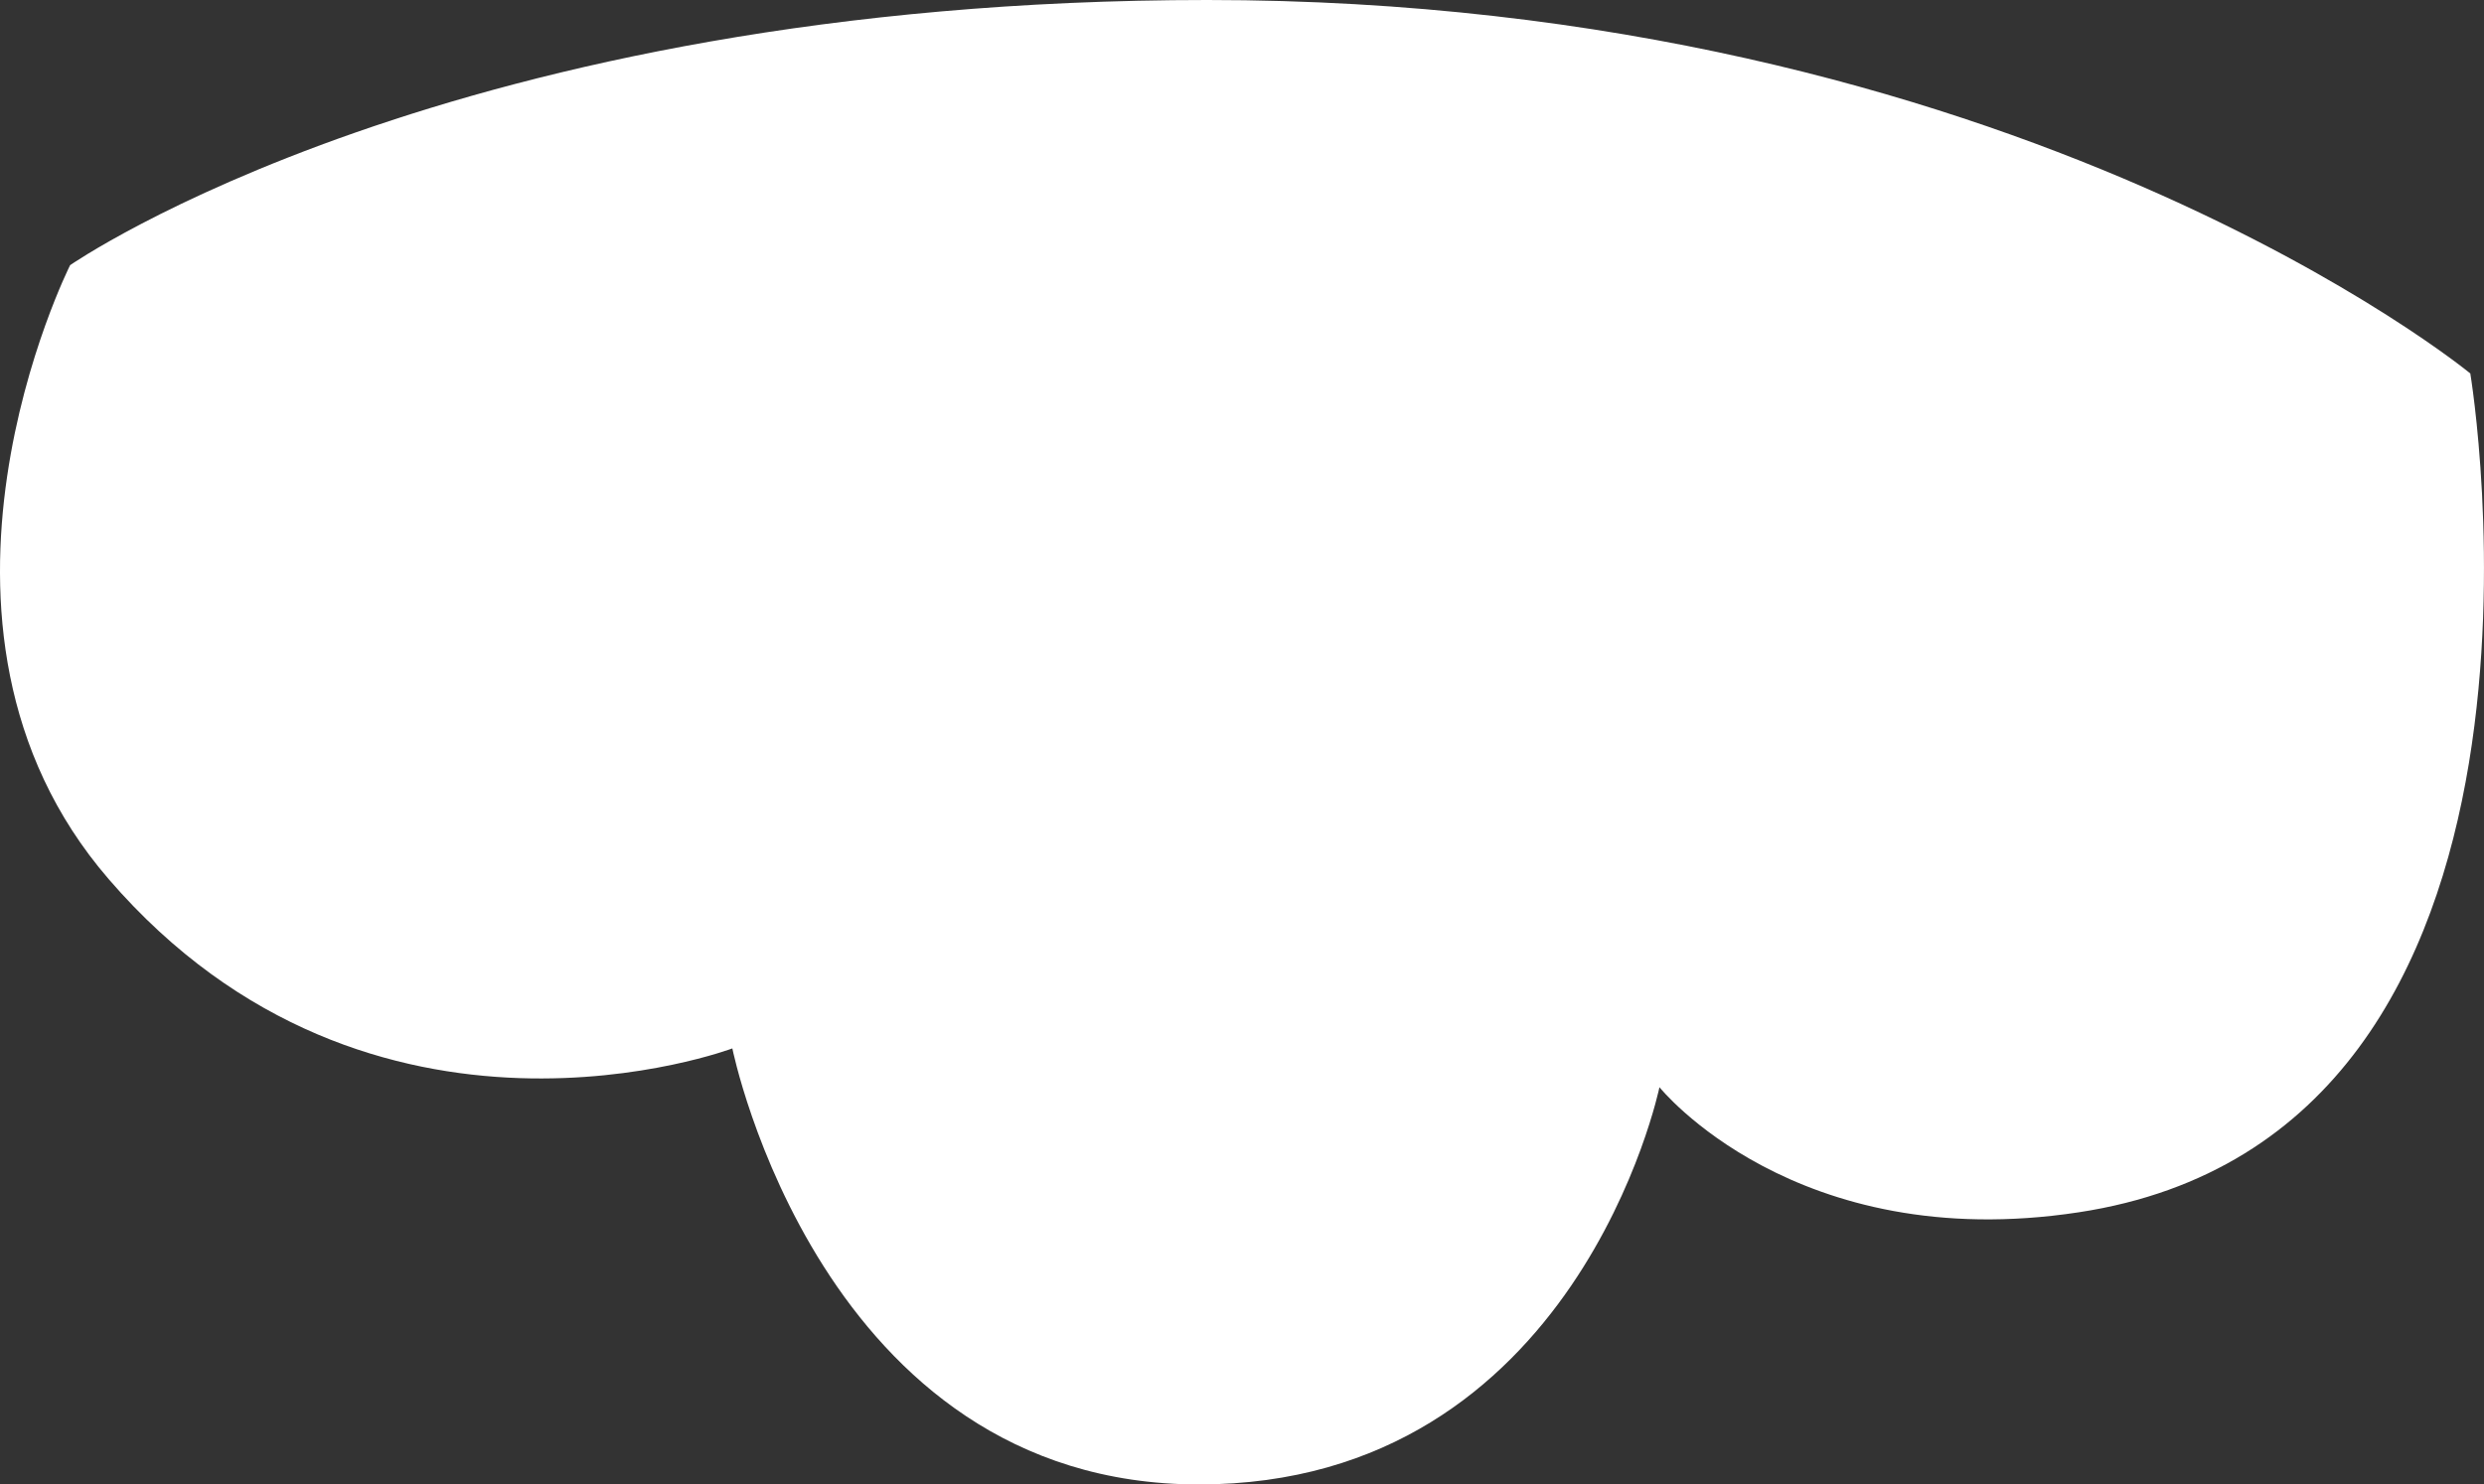 <?xml version="1.0" encoding="utf-8"?>
<!-- Generator: Adobe Illustrator 25.0.0, SVG Export Plug-In . SVG Version: 6.00 Build 0)  -->
<svg version="1.1" xmlns="http://www.w3.org/2000/svg" xmlns:xlink="http://www.w3.org/1999/xlink" x="0px" y="0px"
	 viewBox="0 0 179.486 107.293" enable-background="new 0 0 179.486 107.293" xml:space="preserve">
<rect x="0" y="0" width="179.486" height="107.293" fill="#333333" stroke="none"/>
<g id="tree_x5F_foliage_x5F_bush_x5F_small_x5F_white">
	<path fill="#FFFFFF" d="M5.066,19.166c0,0,27.548-19.162,82.162-19.166c58.532-0.005,91.269,26.994,91.269,26.994
		s9.159,54.93-28.296,60.629c-20.523,3.123-30.294-9.041-30.294-9.041s-5.937,28.711-33.281,28.711S52.917,75.778,52.917,75.778
		S26.872,85.577,7.854,63.543C-8.01,45.163,5.066,19.166,5.066,19.166z"/>
</g>
<g id="Layer_1">
</g>
</svg>
